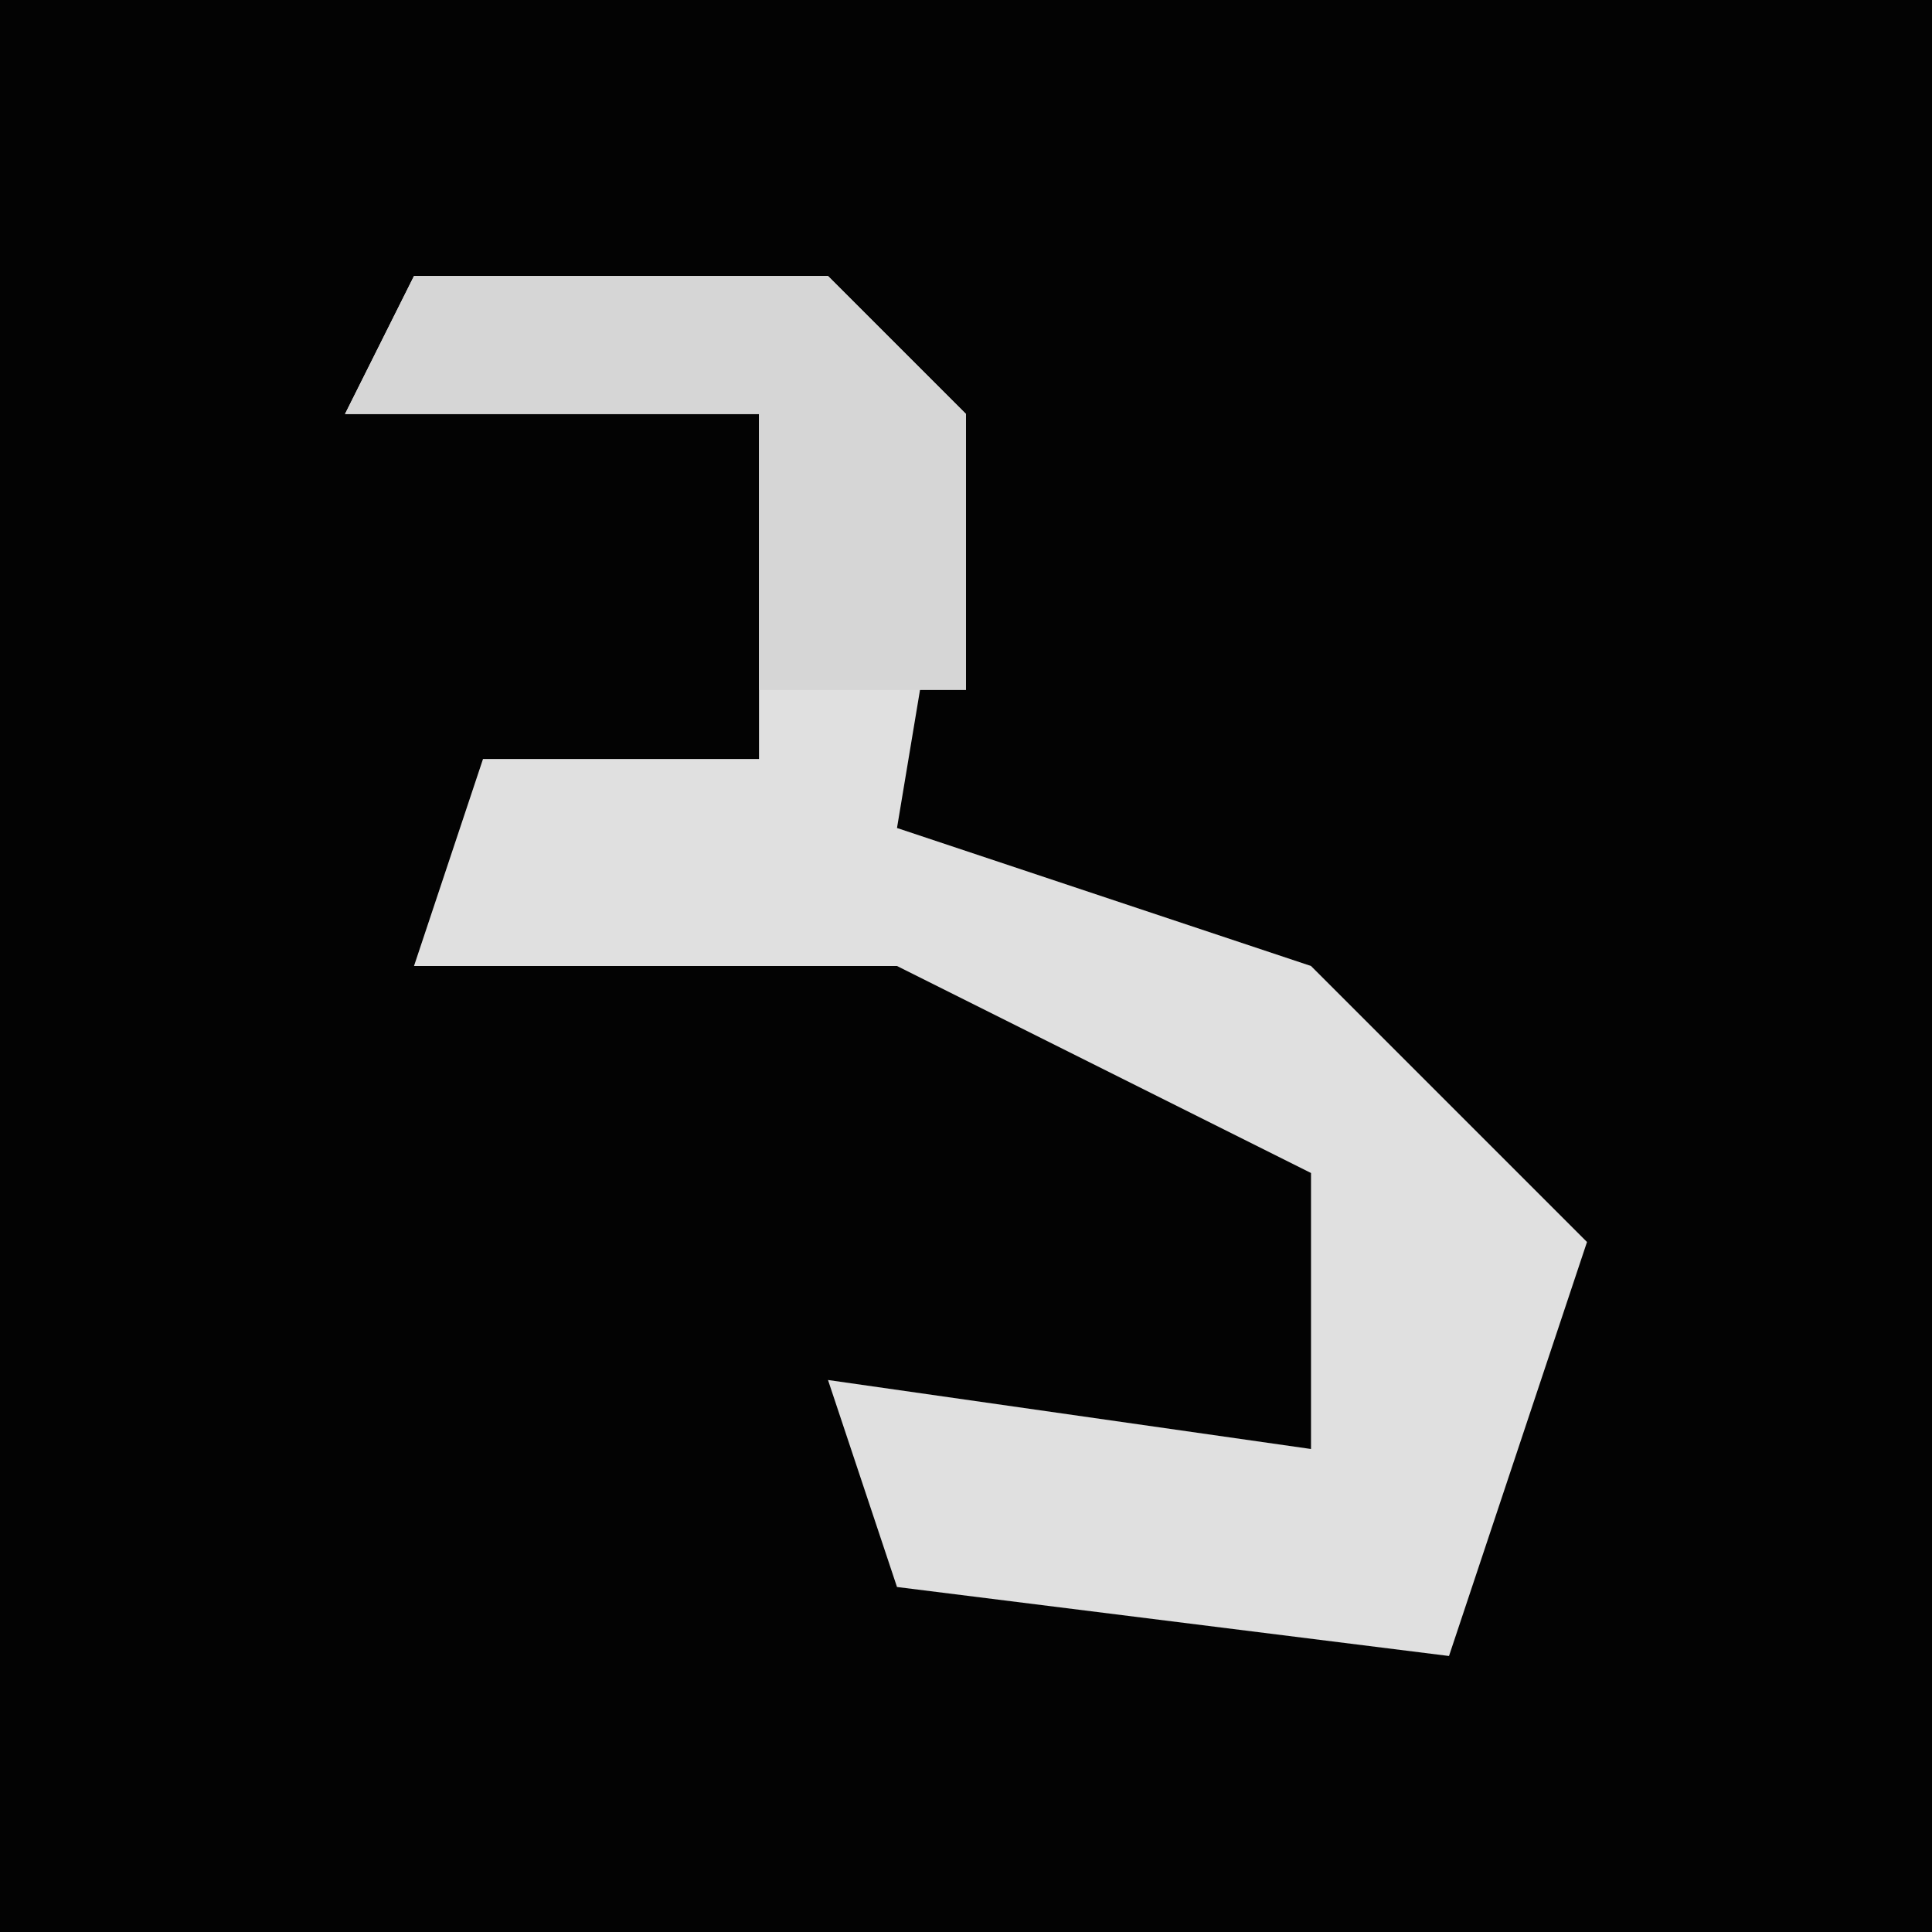<?xml version="1.0" encoding="UTF-8"?>
<svg version="1.1" xmlns="http://www.w3.org/2000/svg" width="28" height="28">
<path d="M0,0 L28,0 L28,28 L0,28 Z " fill="#030303" transform="translate(0,0)"/>
<path d="M0,0 L6,0 L8,2 L7,8 L13,10 L17,14 L15,20 L7,19 L6,16 L13,17 L13,13 L7,10 L0,10 L1,7 L5,7 L5,2 L-1,2 Z " fill="#E0E0E0" transform="translate(6,4)"/>
<path d="M0,0 L6,0 L8,2 L8,6 L5,6 L5,2 L-1,2 Z " fill="#D6D6D6" transform="translate(6,4)"/>
</svg>

